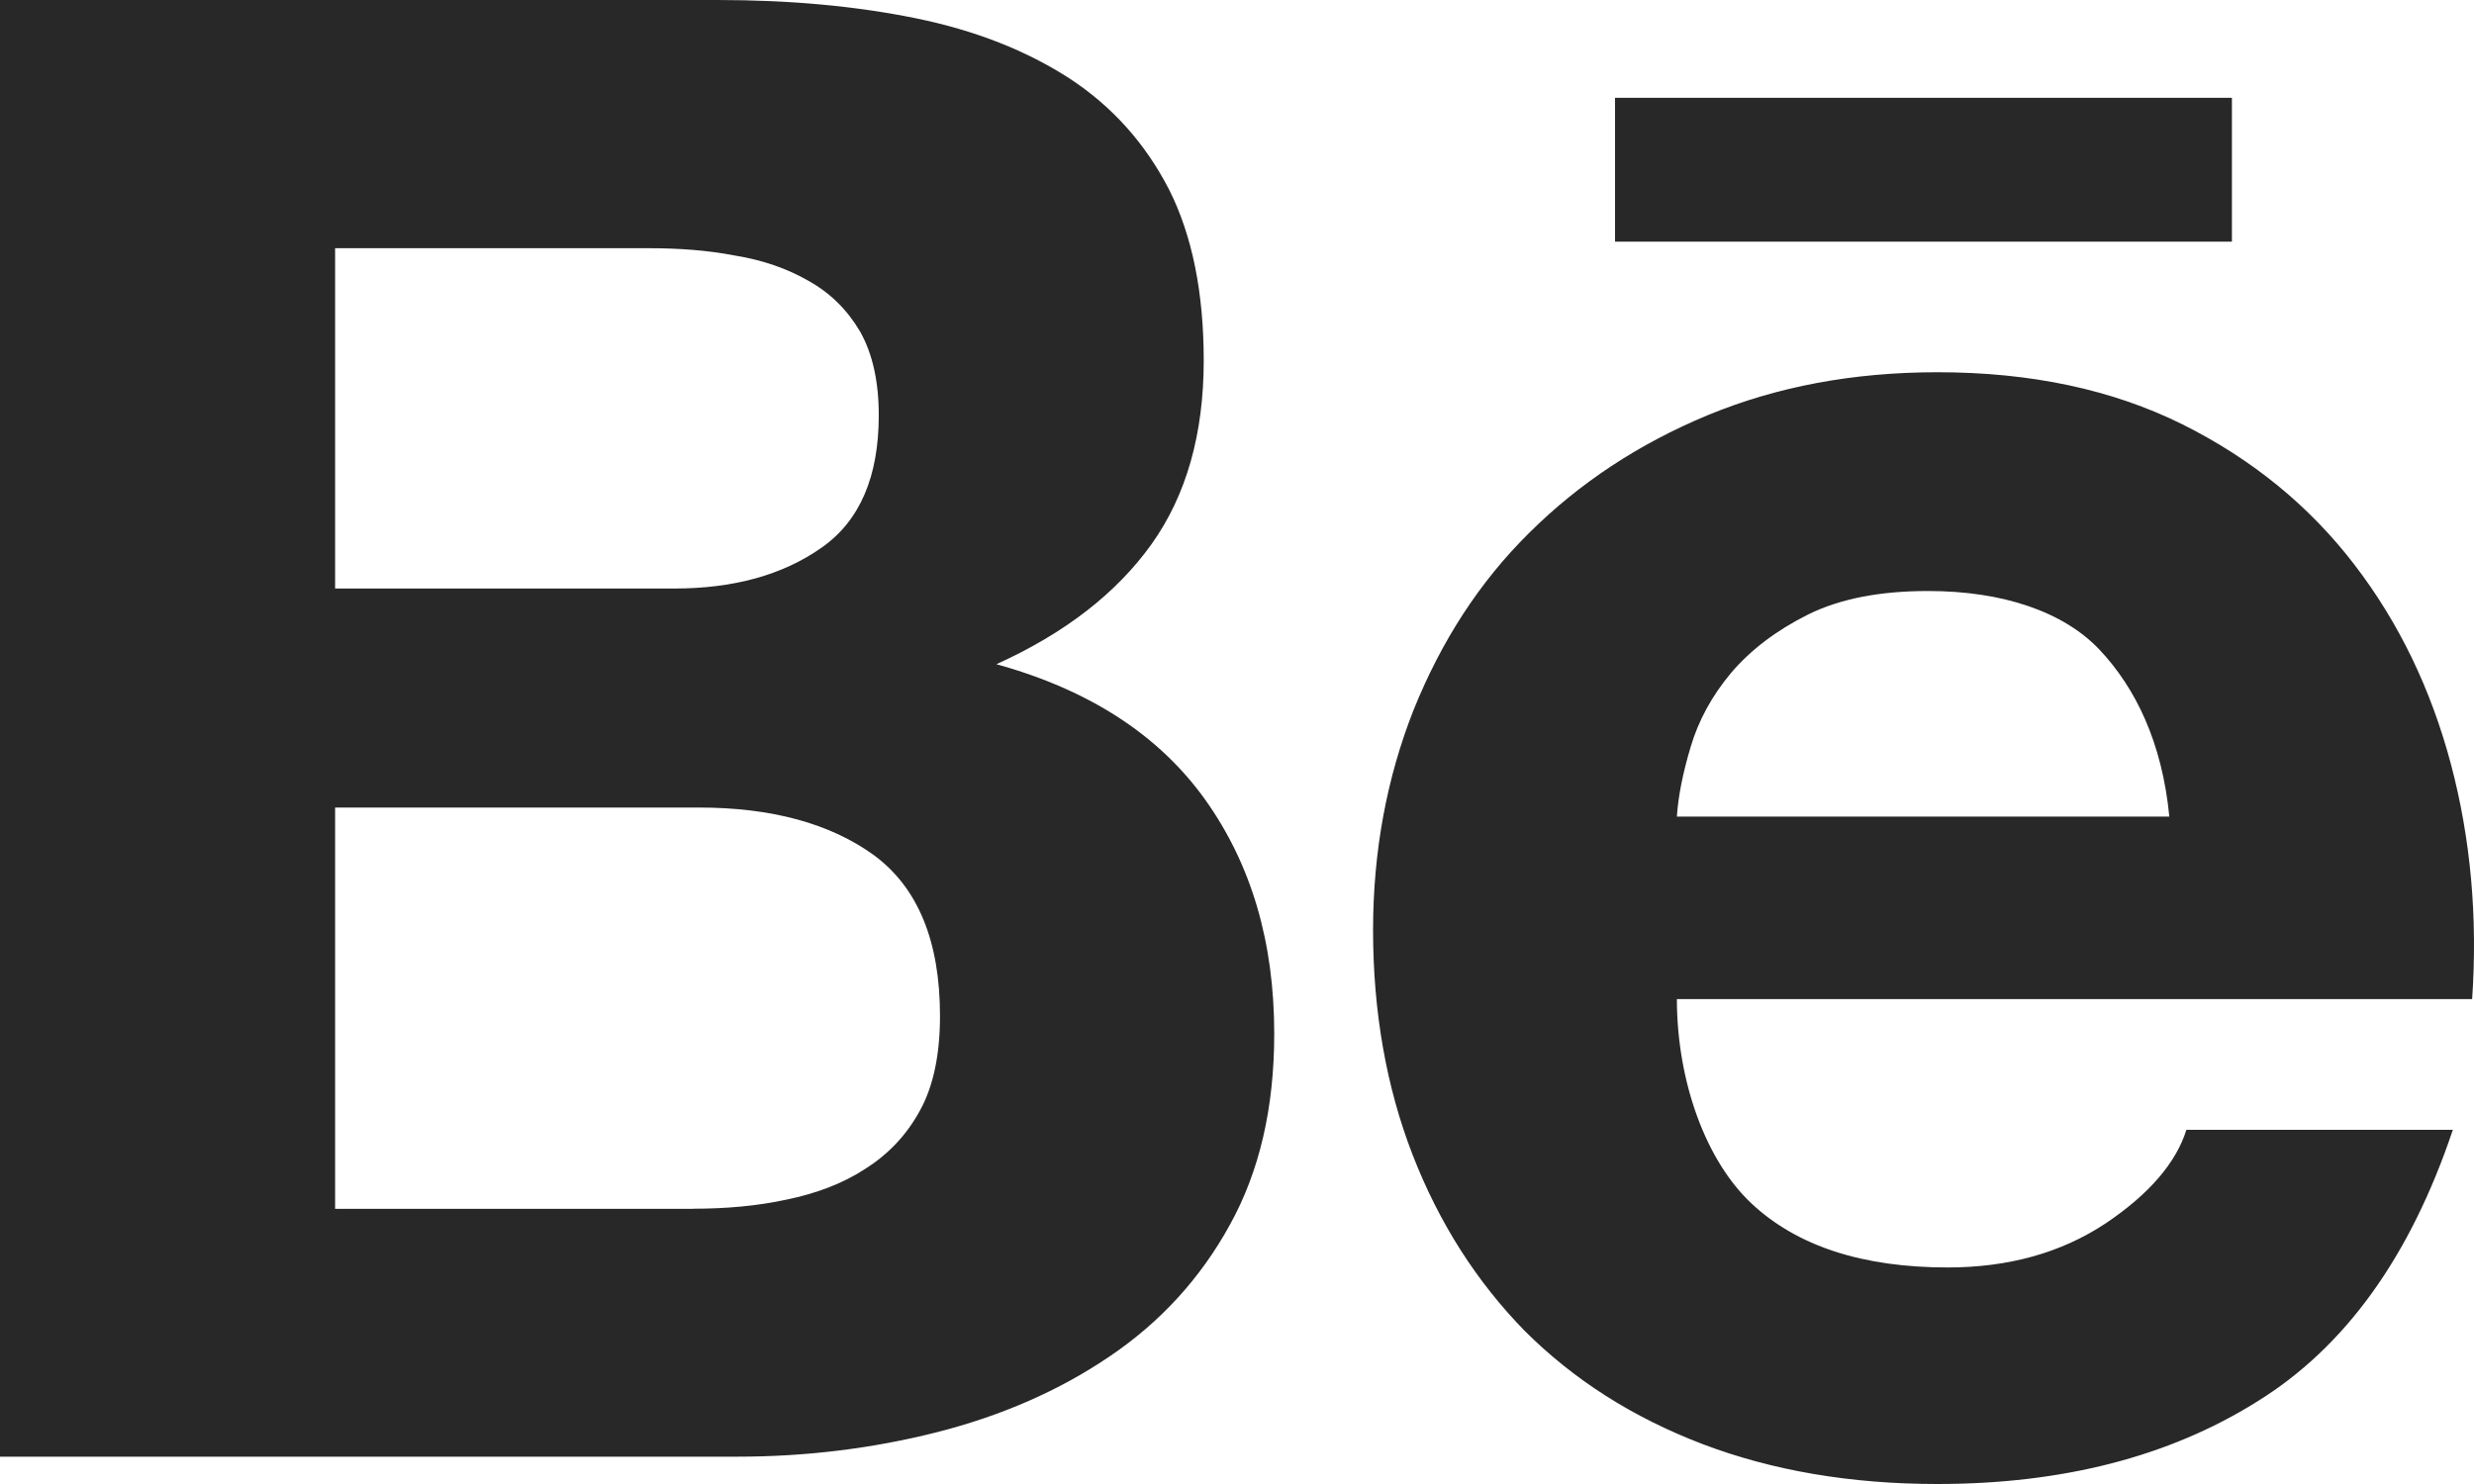 <svg width="20" height="12" viewBox="0 0 20 12" fill="none" xmlns="http://www.w3.org/2000/svg">
<path d="M5.801 0C6.389 0 6.919 0.049 7.405 0.148C7.888 0.247 8.299 0.41 8.647 0.635C8.99 0.86 9.258 1.158 9.451 1.533C9.638 1.904 9.731 2.367 9.731 2.915C9.731 3.508 9.591 4.004 9.31 4.399C9.027 4.795 8.61 5.12 8.055 5.371C8.811 5.58 9.372 5.947 9.744 6.468C10.118 6.993 10.301 7.622 10.301 8.359C10.301 8.957 10.182 9.471 9.943 9.903C9.703 10.341 9.374 10.696 8.969 10.969C8.561 11.246 8.094 11.449 7.571 11.582C7.052 11.713 6.514 11.779 5.962 11.779H0V0H5.801ZM5.45 4.759C5.929 4.759 6.327 4.65 6.641 4.429C6.953 4.211 7.104 3.851 7.104 3.358C7.104 3.084 7.053 2.858 6.953 2.681C6.85 2.506 6.711 2.368 6.536 2.271C6.362 2.171 6.167 2.103 5.939 2.066C5.717 2.023 5.483 2.007 5.243 2.007H2.709V4.759H5.45ZM5.601 9.774C5.867 9.774 6.121 9.752 6.36 9.7C6.601 9.65 6.815 9.57 6.997 9.45C7.179 9.335 7.329 9.179 7.437 8.98C7.546 8.783 7.599 8.525 7.599 8.216C7.599 7.609 7.42 7.178 7.066 6.916C6.711 6.658 6.235 6.53 5.653 6.53H2.709V9.775H5.601V9.774ZM14.162 9.734C14.529 10.077 15.058 10.249 15.745 10.249C16.238 10.249 16.664 10.13 17.023 9.892C17.377 9.654 17.593 9.399 17.675 9.136H19.829C19.484 10.162 18.959 10.895 18.241 11.337C17.532 11.78 16.67 12 15.662 12C14.961 12 14.329 11.892 13.763 11.677C13.196 11.46 12.722 11.157 12.325 10.761C11.936 10.362 11.635 9.892 11.42 9.339C11.207 8.79 11.1 8.181 11.1 7.521C11.1 6.884 11.211 6.288 11.429 5.737C11.652 5.185 11.958 4.708 12.363 4.308C12.768 3.906 13.247 3.589 13.806 3.357C14.365 3.126 14.981 3.01 15.663 3.01C16.417 3.01 17.076 3.15 17.642 3.431C18.204 3.711 18.667 4.089 19.031 4.563C19.394 5.035 19.653 5.575 19.814 6.181C19.974 6.786 20.03 7.418 19.985 8.079H13.556C13.557 8.753 13.794 9.392 14.162 9.734ZM16.973 5.254C16.682 4.946 16.19 4.779 15.588 4.779C15.197 4.779 14.875 4.841 14.615 4.97C14.361 5.097 14.154 5.254 13.995 5.44C13.838 5.628 13.73 5.827 13.667 6.041C13.605 6.248 13.567 6.436 13.556 6.603H17.537C17.479 6.005 17.265 5.564 16.973 5.254ZM13.056 0.791H18.043V1.954H13.056V0.791Z" fill="#282828"/>
</svg>
